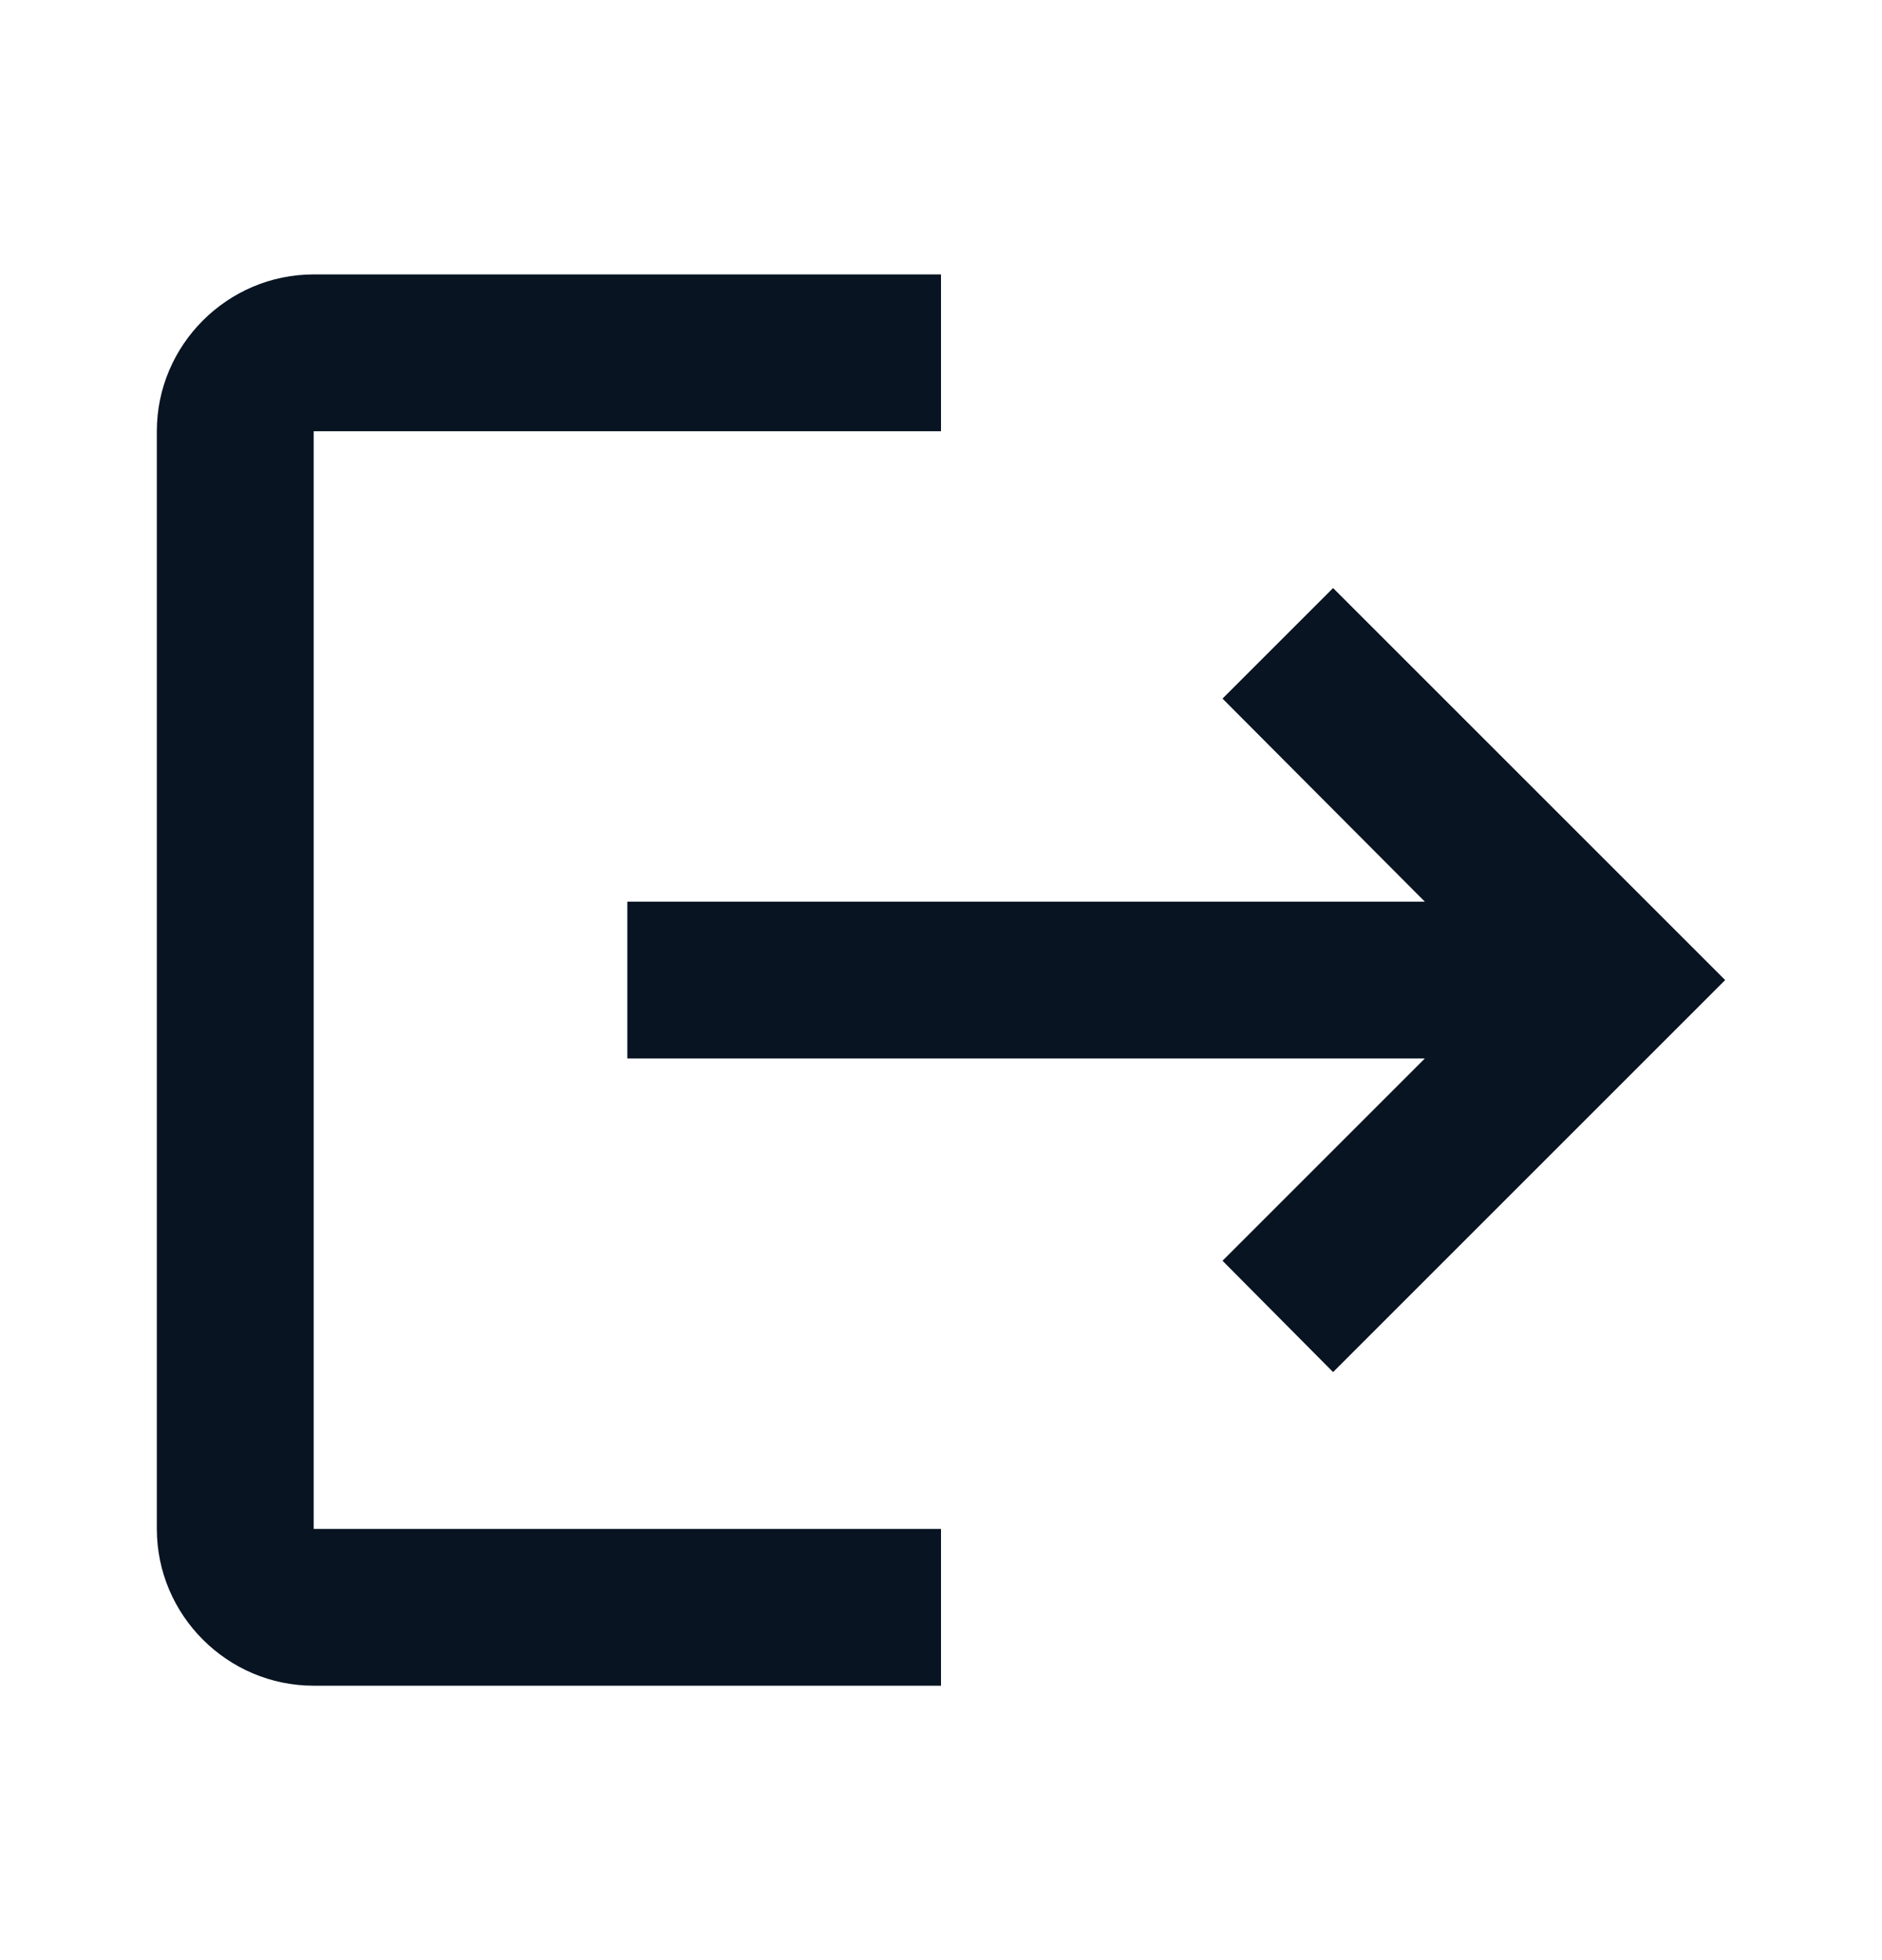 <svg width="24" height="25" viewBox="0 0 24 25" fill="none" xmlns="http://www.w3.org/2000/svg">
<g id="icon/logout" clip-path="url(#clip0_219_838)">
<path id="Vector" d="M17 7.5L15.59 8.91L18.17 11.5H8V13.5H18.17L15.59 16.08L17 17.5L22 12.5L17 7.5ZM4 5.5H12V3.5H4C2.9 3.5 2 4.4 2 5.5V19.5C2 20.6 2.9 21.5 4 21.5H12V19.5H4V5.5Z" fill="#081421"/>
</g>
<defs>
<clipPath id="clip0_219_838">
<rect width="24" height="24" fill="white" transform="translate(0 0.5)"/>
</clipPath>
</defs>
</svg>
